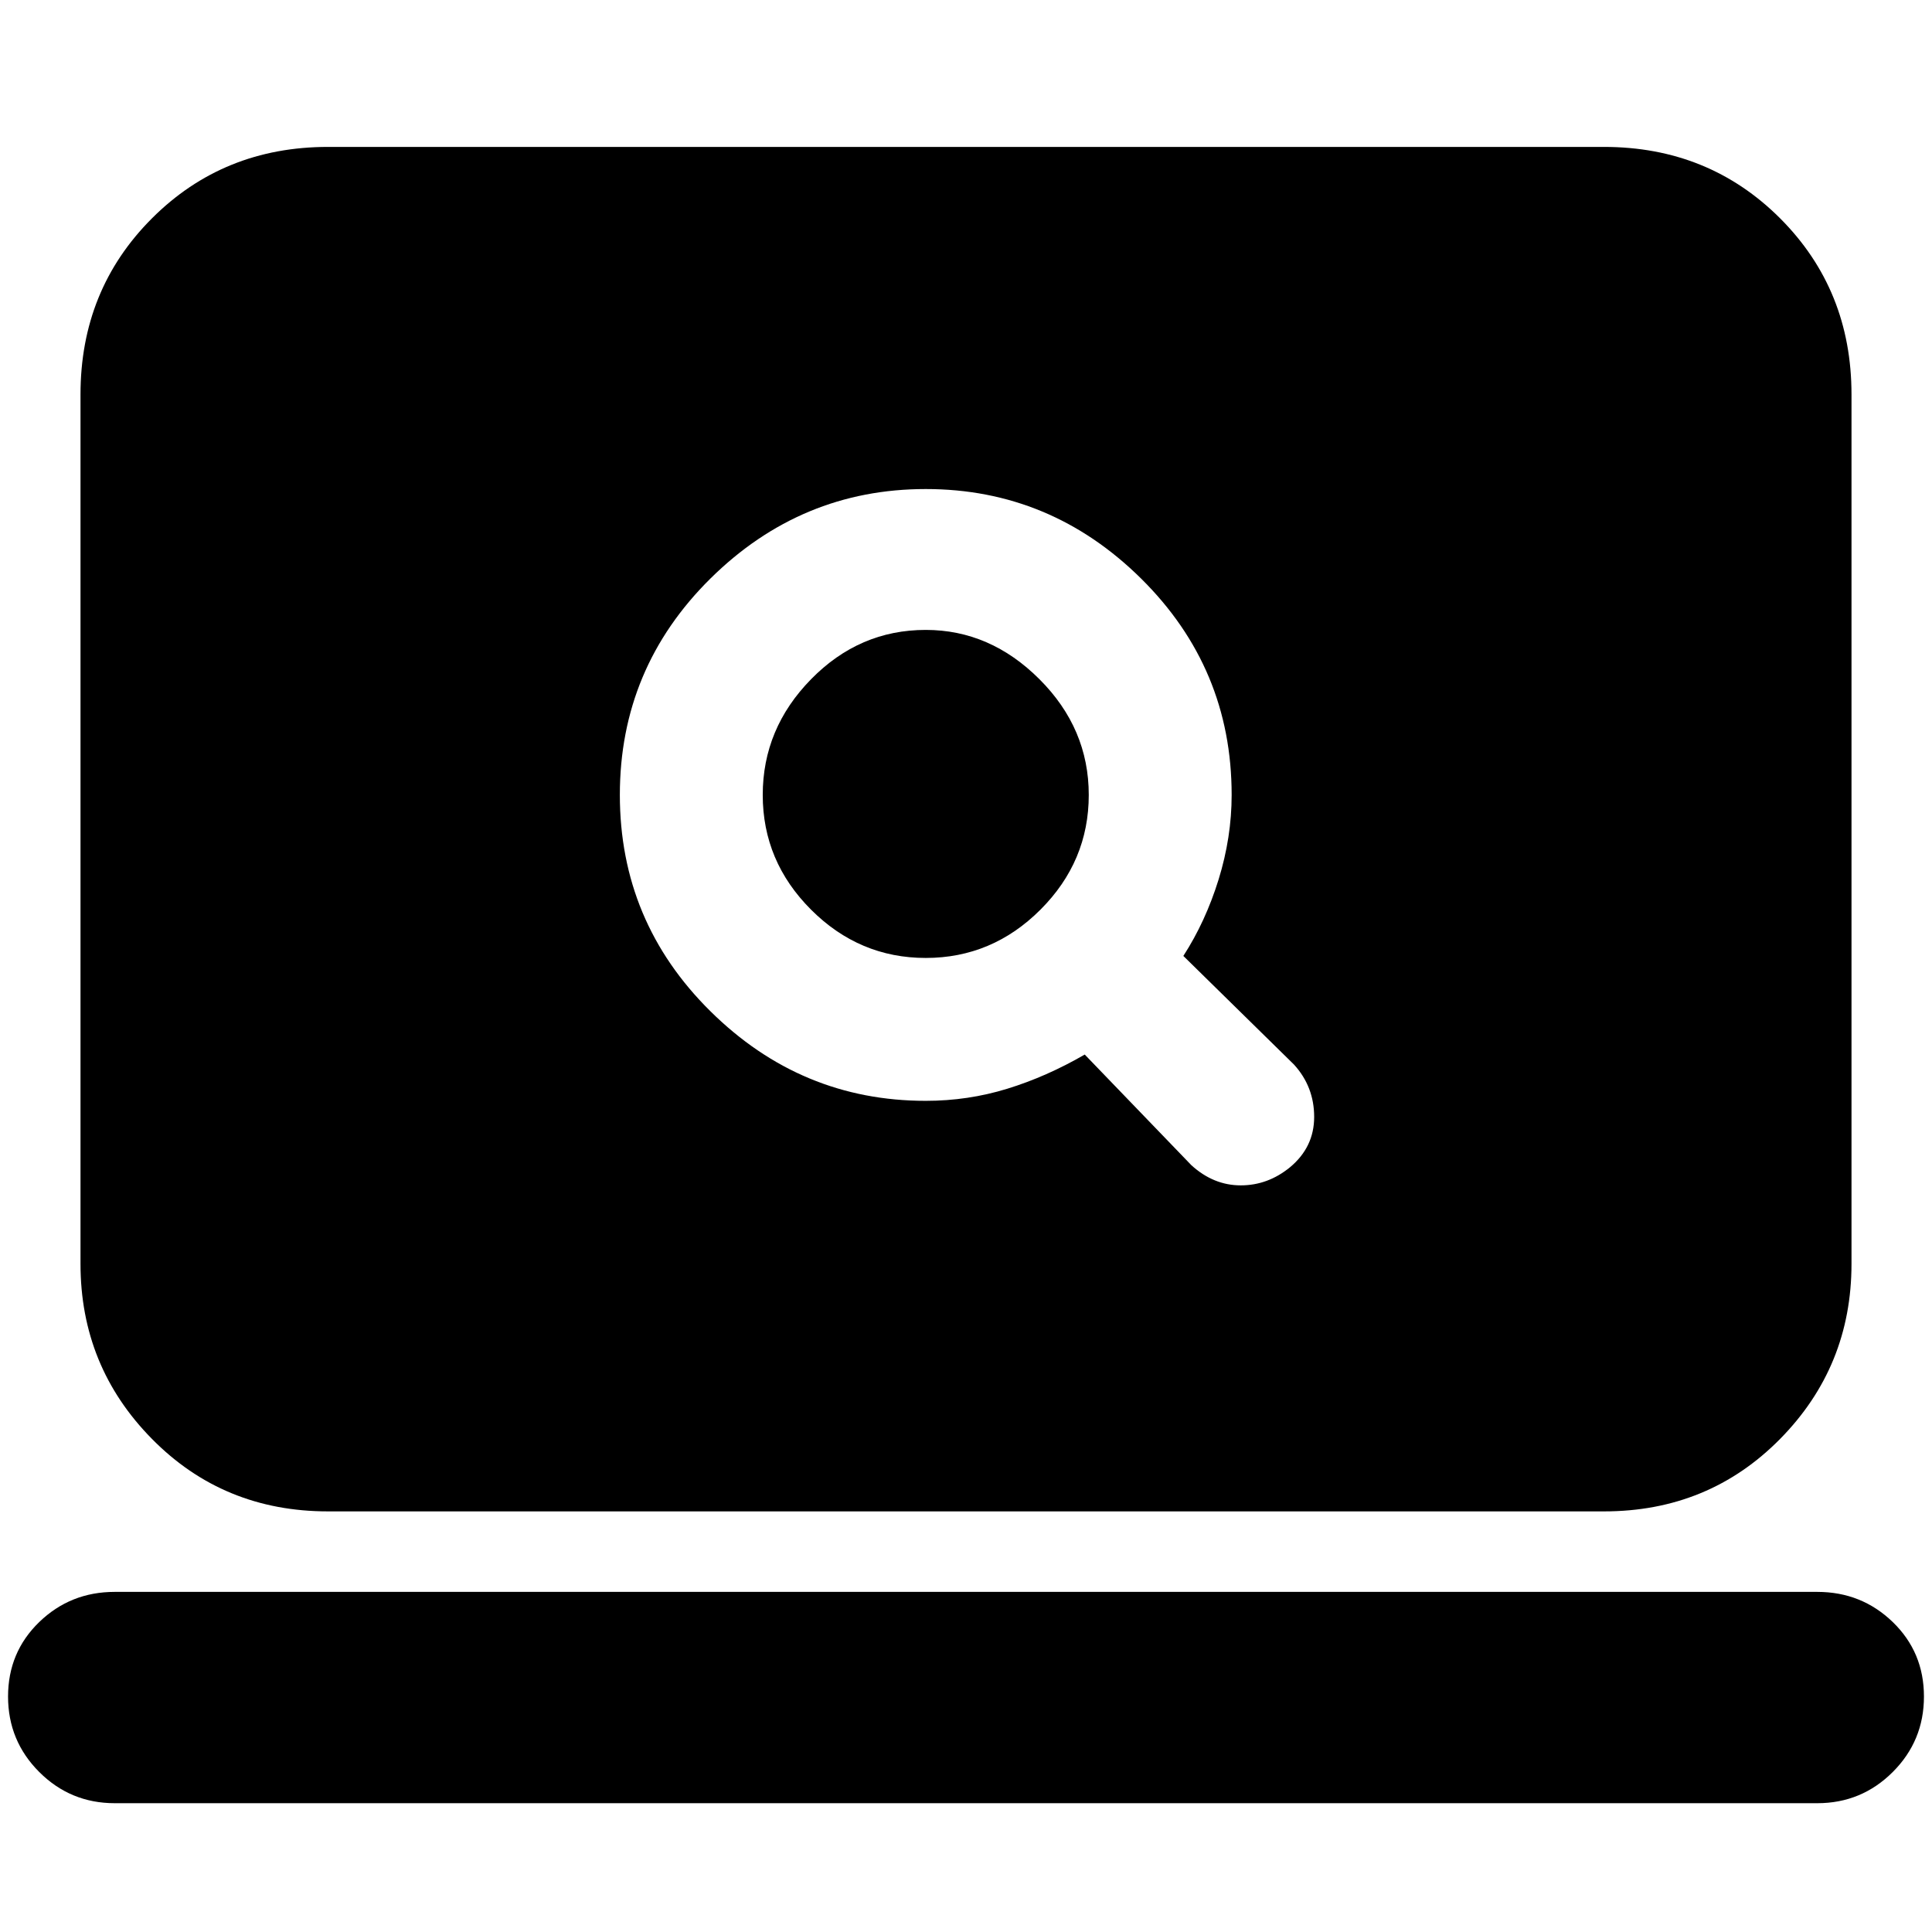 <svg xmlns="http://www.w3.org/2000/svg" height="24" width="24"><path d="M14.8 14.475q.275.25.613.25.337 0 .612-.225.3-.25.3-.625t-.25-.65l-1.375-1.35q.275-.425.438-.95.162-.525.162-1.05 0-1.575-1.125-2.688Q13.05 6.075 11.5 6.075q-1.55 0-2.675 1.112Q7.7 8.3 7.7 9.875q0 1.575 1.125 2.687 1.125 1.113 2.675 1.113.525 0 1.012-.15.488-.15.963-.425ZM11.5 11.9q-.825 0-1.425-.6-.6-.6-.6-1.425 0-.825.6-1.437.6-.613 1.425-.613.8 0 1.413.613.612.612.612 1.437 0 .825-.6 1.425-.6.6-1.425.6Zm-7.425 6.875q-1.3 0-2.187-.9Q1 16.975 1 15.7V4.9q0-1.3.888-2.188.887-.887 2.187-.887h15.85q1.3 0 2.188.887Q23 3.6 23 4.9v10.8q0 1.275-.887 2.175-.888.9-2.188.9ZM1.425 22.4q-.55 0-.938-.388Q.1 21.625.1 21.075t.387-.925q.388-.375.938-.375h21.15q.55 0 .938.375.387.375.387.925t-.387.937q-.388.388-.938.388Z"/></svg>